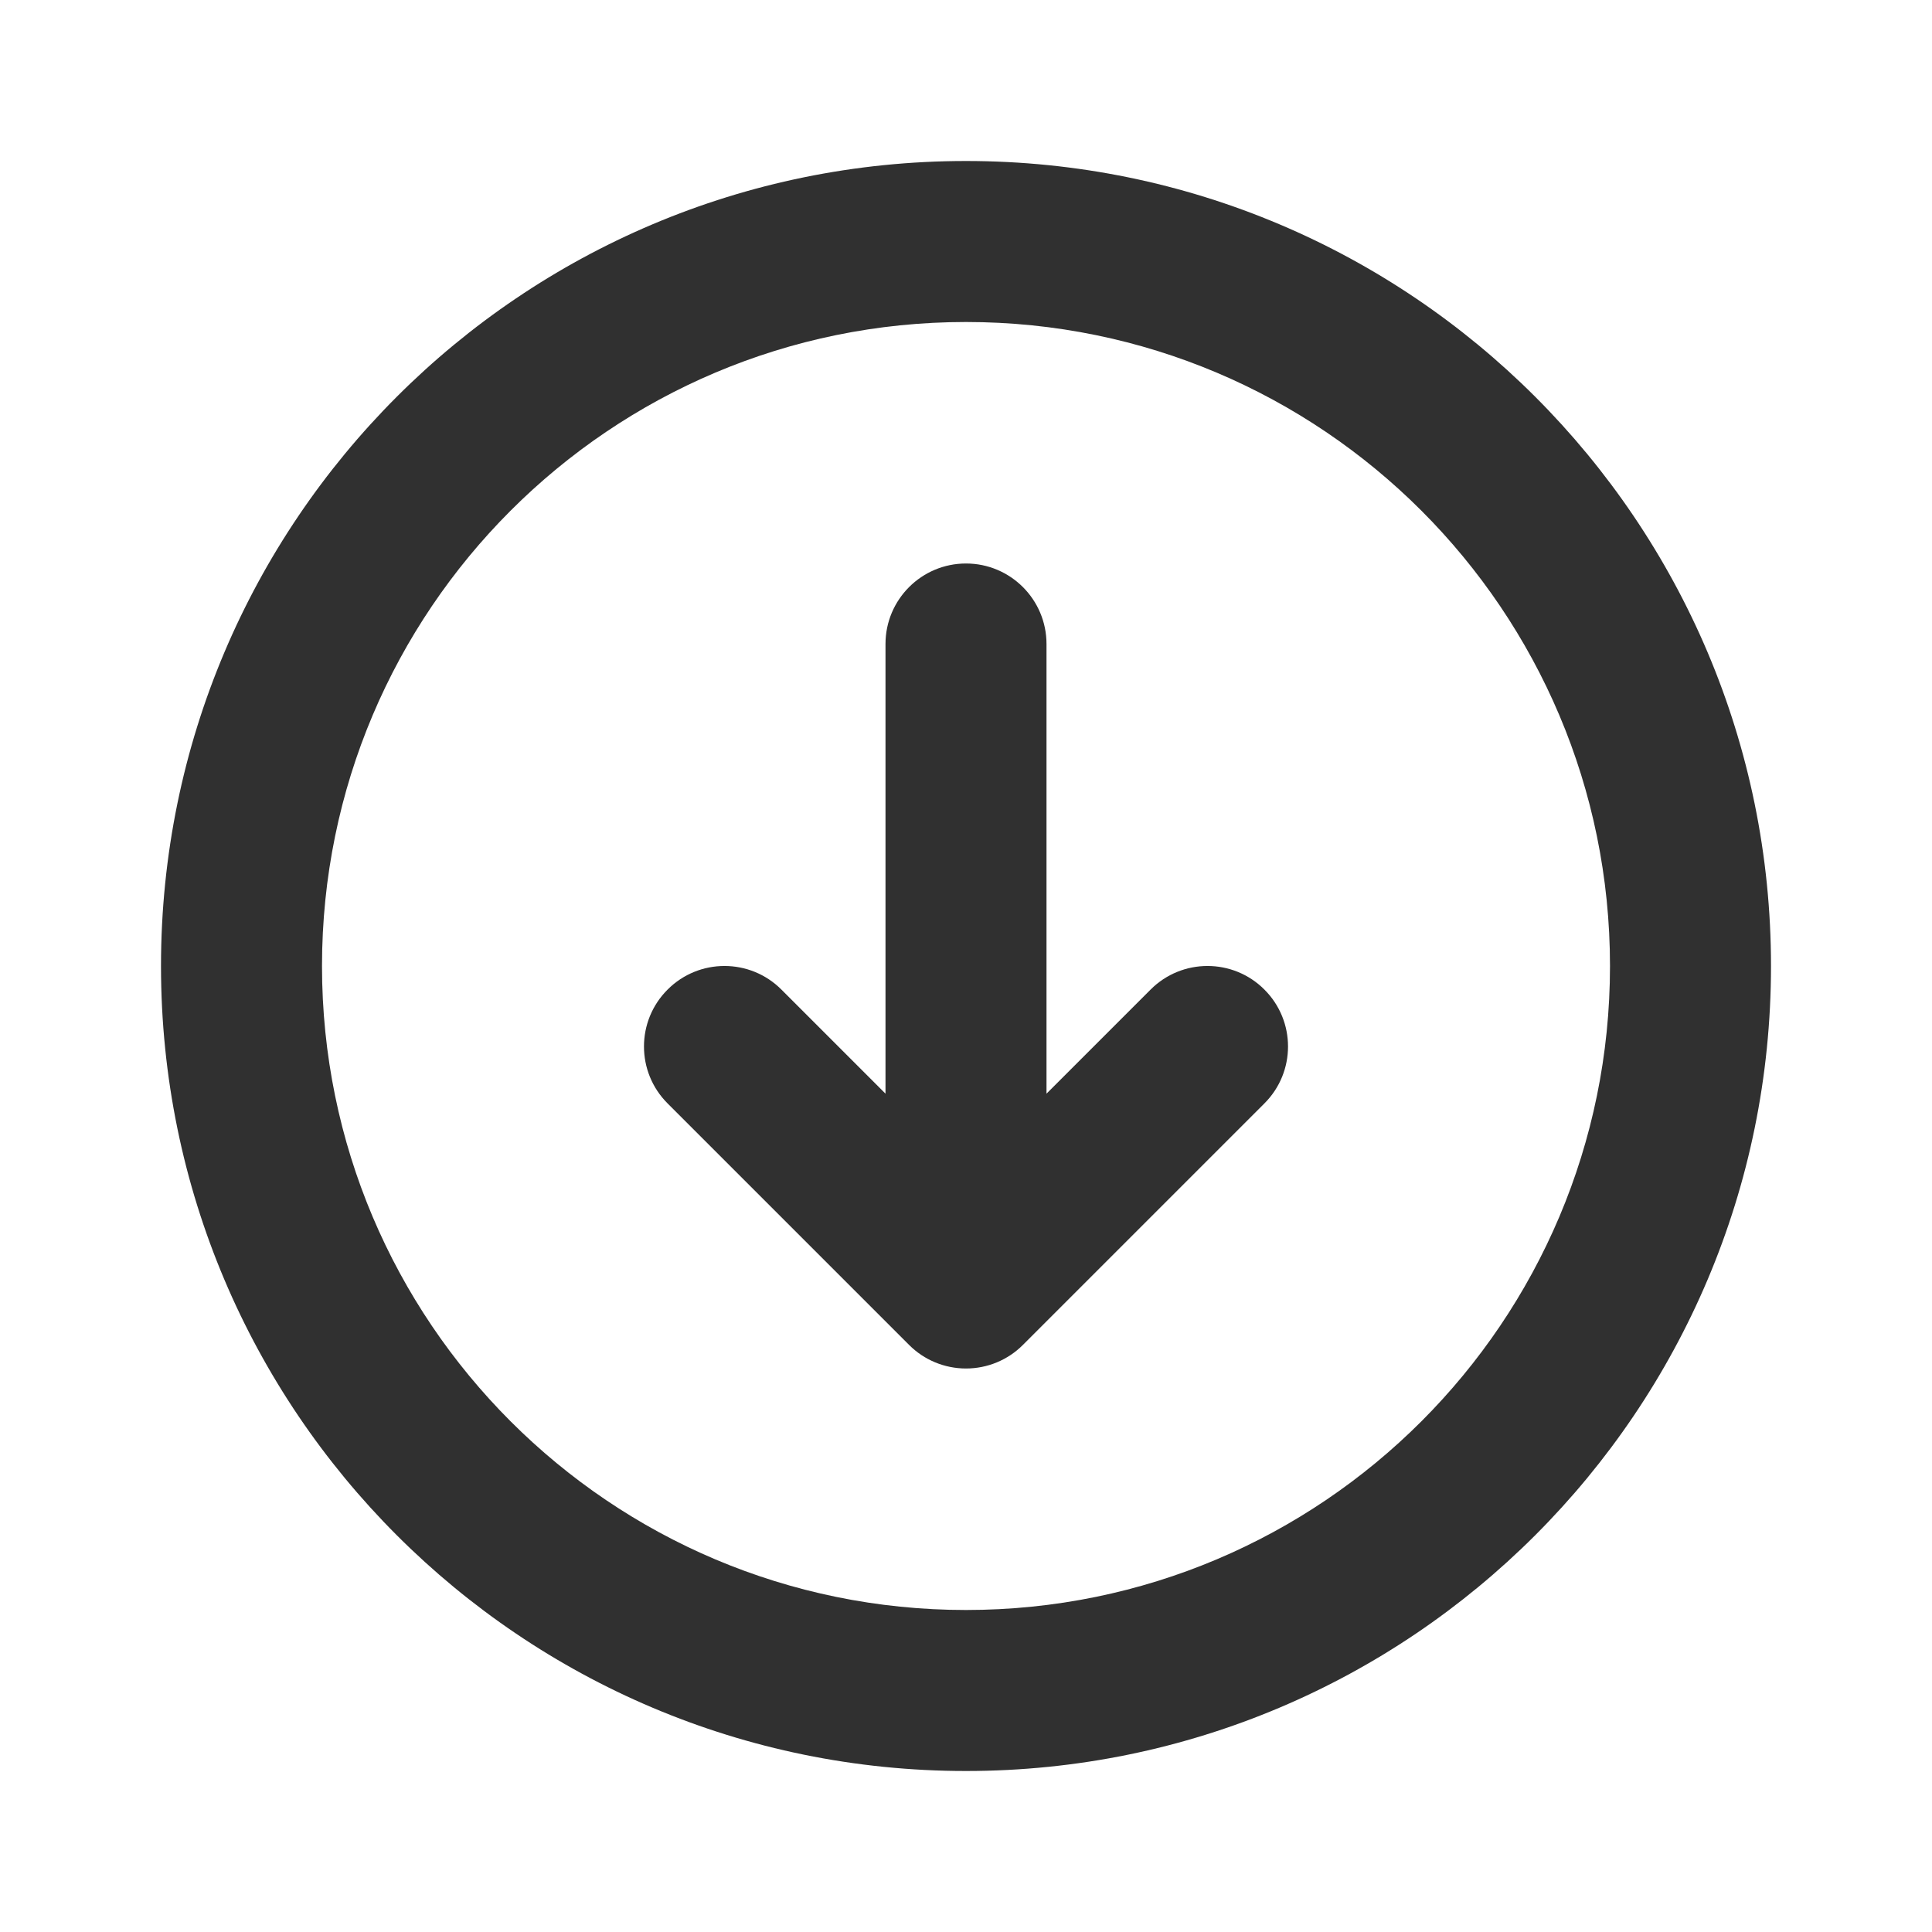 <svg width="24" height="24" viewBox="0 0 24 24" fill="none" xmlns="http://www.w3.org/2000/svg">
<path d="M20 12C20 16.418 16.418 20 12 20V22C17.523 22 22 17.523 22 12H20ZM12 20C7.582 20 4 16.418 4 12H2C2 17.523 6.477 22 12 22V20ZM4 12C4 7.582 7.582 4 12 4V2C6.477 2 2 6.477 2 12H4ZM12 4C16.418 4 20 7.582 20 12H22C22 6.477 17.523 2 12 2V4Z" fill="#303030"/>
<path d="M9.707 12.293C9.317 11.902 8.683 11.902 8.293 12.293C7.902 12.683 7.902 13.317 8.293 13.707L9.707 12.293ZM12 16L11.293 16.707C11.48 16.895 11.735 17 12 17C12.265 17 12.52 16.895 12.707 16.707L12 16ZM15.707 13.707C16.098 13.317 16.098 12.683 15.707 12.293C15.317 11.902 14.683 11.902 14.293 12.293L15.707 13.707ZM13 8C13 7.448 12.552 7 12 7C11.448 7 11 7.448 11 8L13 8ZM8.293 13.707L11.293 16.707L12.707 15.293L9.707 12.293L8.293 13.707ZM12.707 16.707L15.707 13.707L14.293 12.293L11.293 15.293L12.707 16.707ZM11 8L11 16H13L13 8L11 8Z" fill="#303030"/>
</svg>
